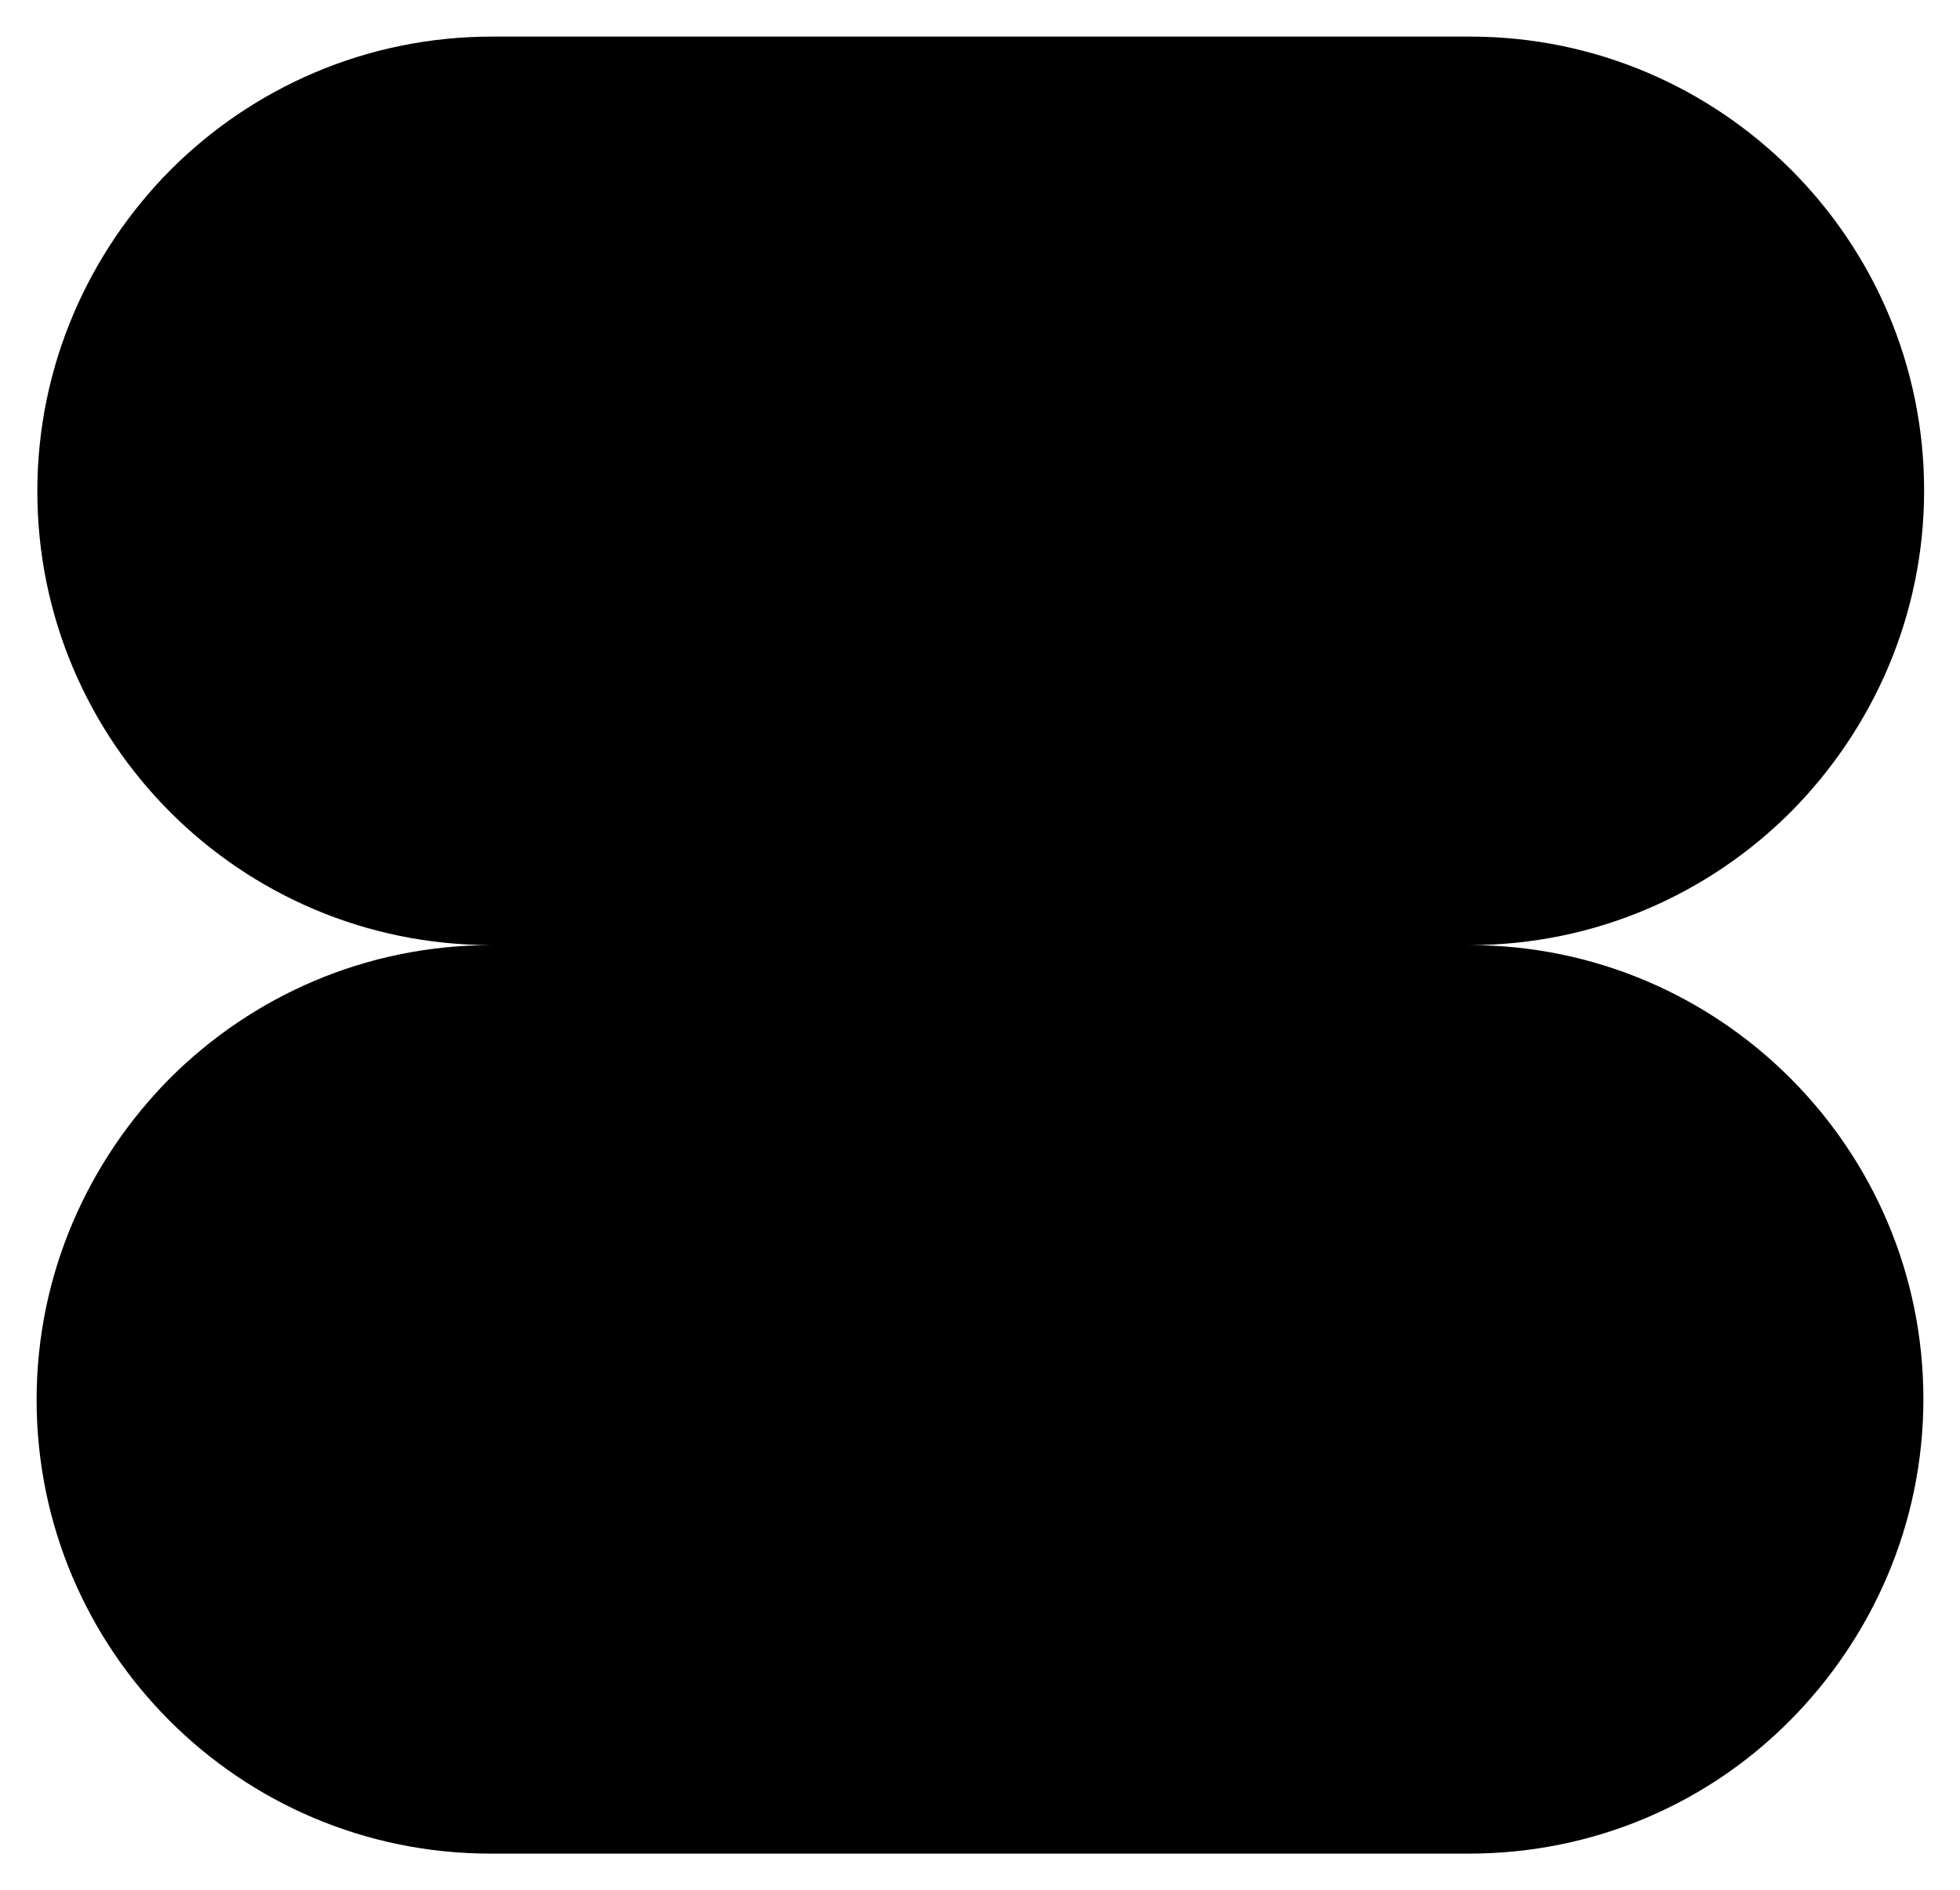 <?xml version="1.0" encoding="UTF-8"?>
<svg id="Calque_1" data-name="Calque 1" xmlns="http://www.w3.org/2000/svg" viewBox="0 0 26.77 25.82">
  <path class="cls-1" d="M26.27,19.11c0,1.71-.7,3.26-1.82,4.39s-2.67,1.82-4.39,1.82H6.7c-3.43,0-6.2-2.78-6.2-6.2,0-1.71.7-3.26,1.82-4.39,1.12-1.12,2.67-1.82,4.39-1.82-3.43,0-6.2-2.78-6.2-6.2,0-1.71.7-3.26,1.82-4.39,1.12-1.12,2.67-1.82,4.39-1.82h13.36c3.42,0,6.2,2.78,6.2,6.2,0,1.71-.7,3.26-1.82,4.39-1.12,1.12-2.67,1.82-4.39,1.82,3.42,0,6.2,2.78,6.2,6.2Z"/>
</svg>